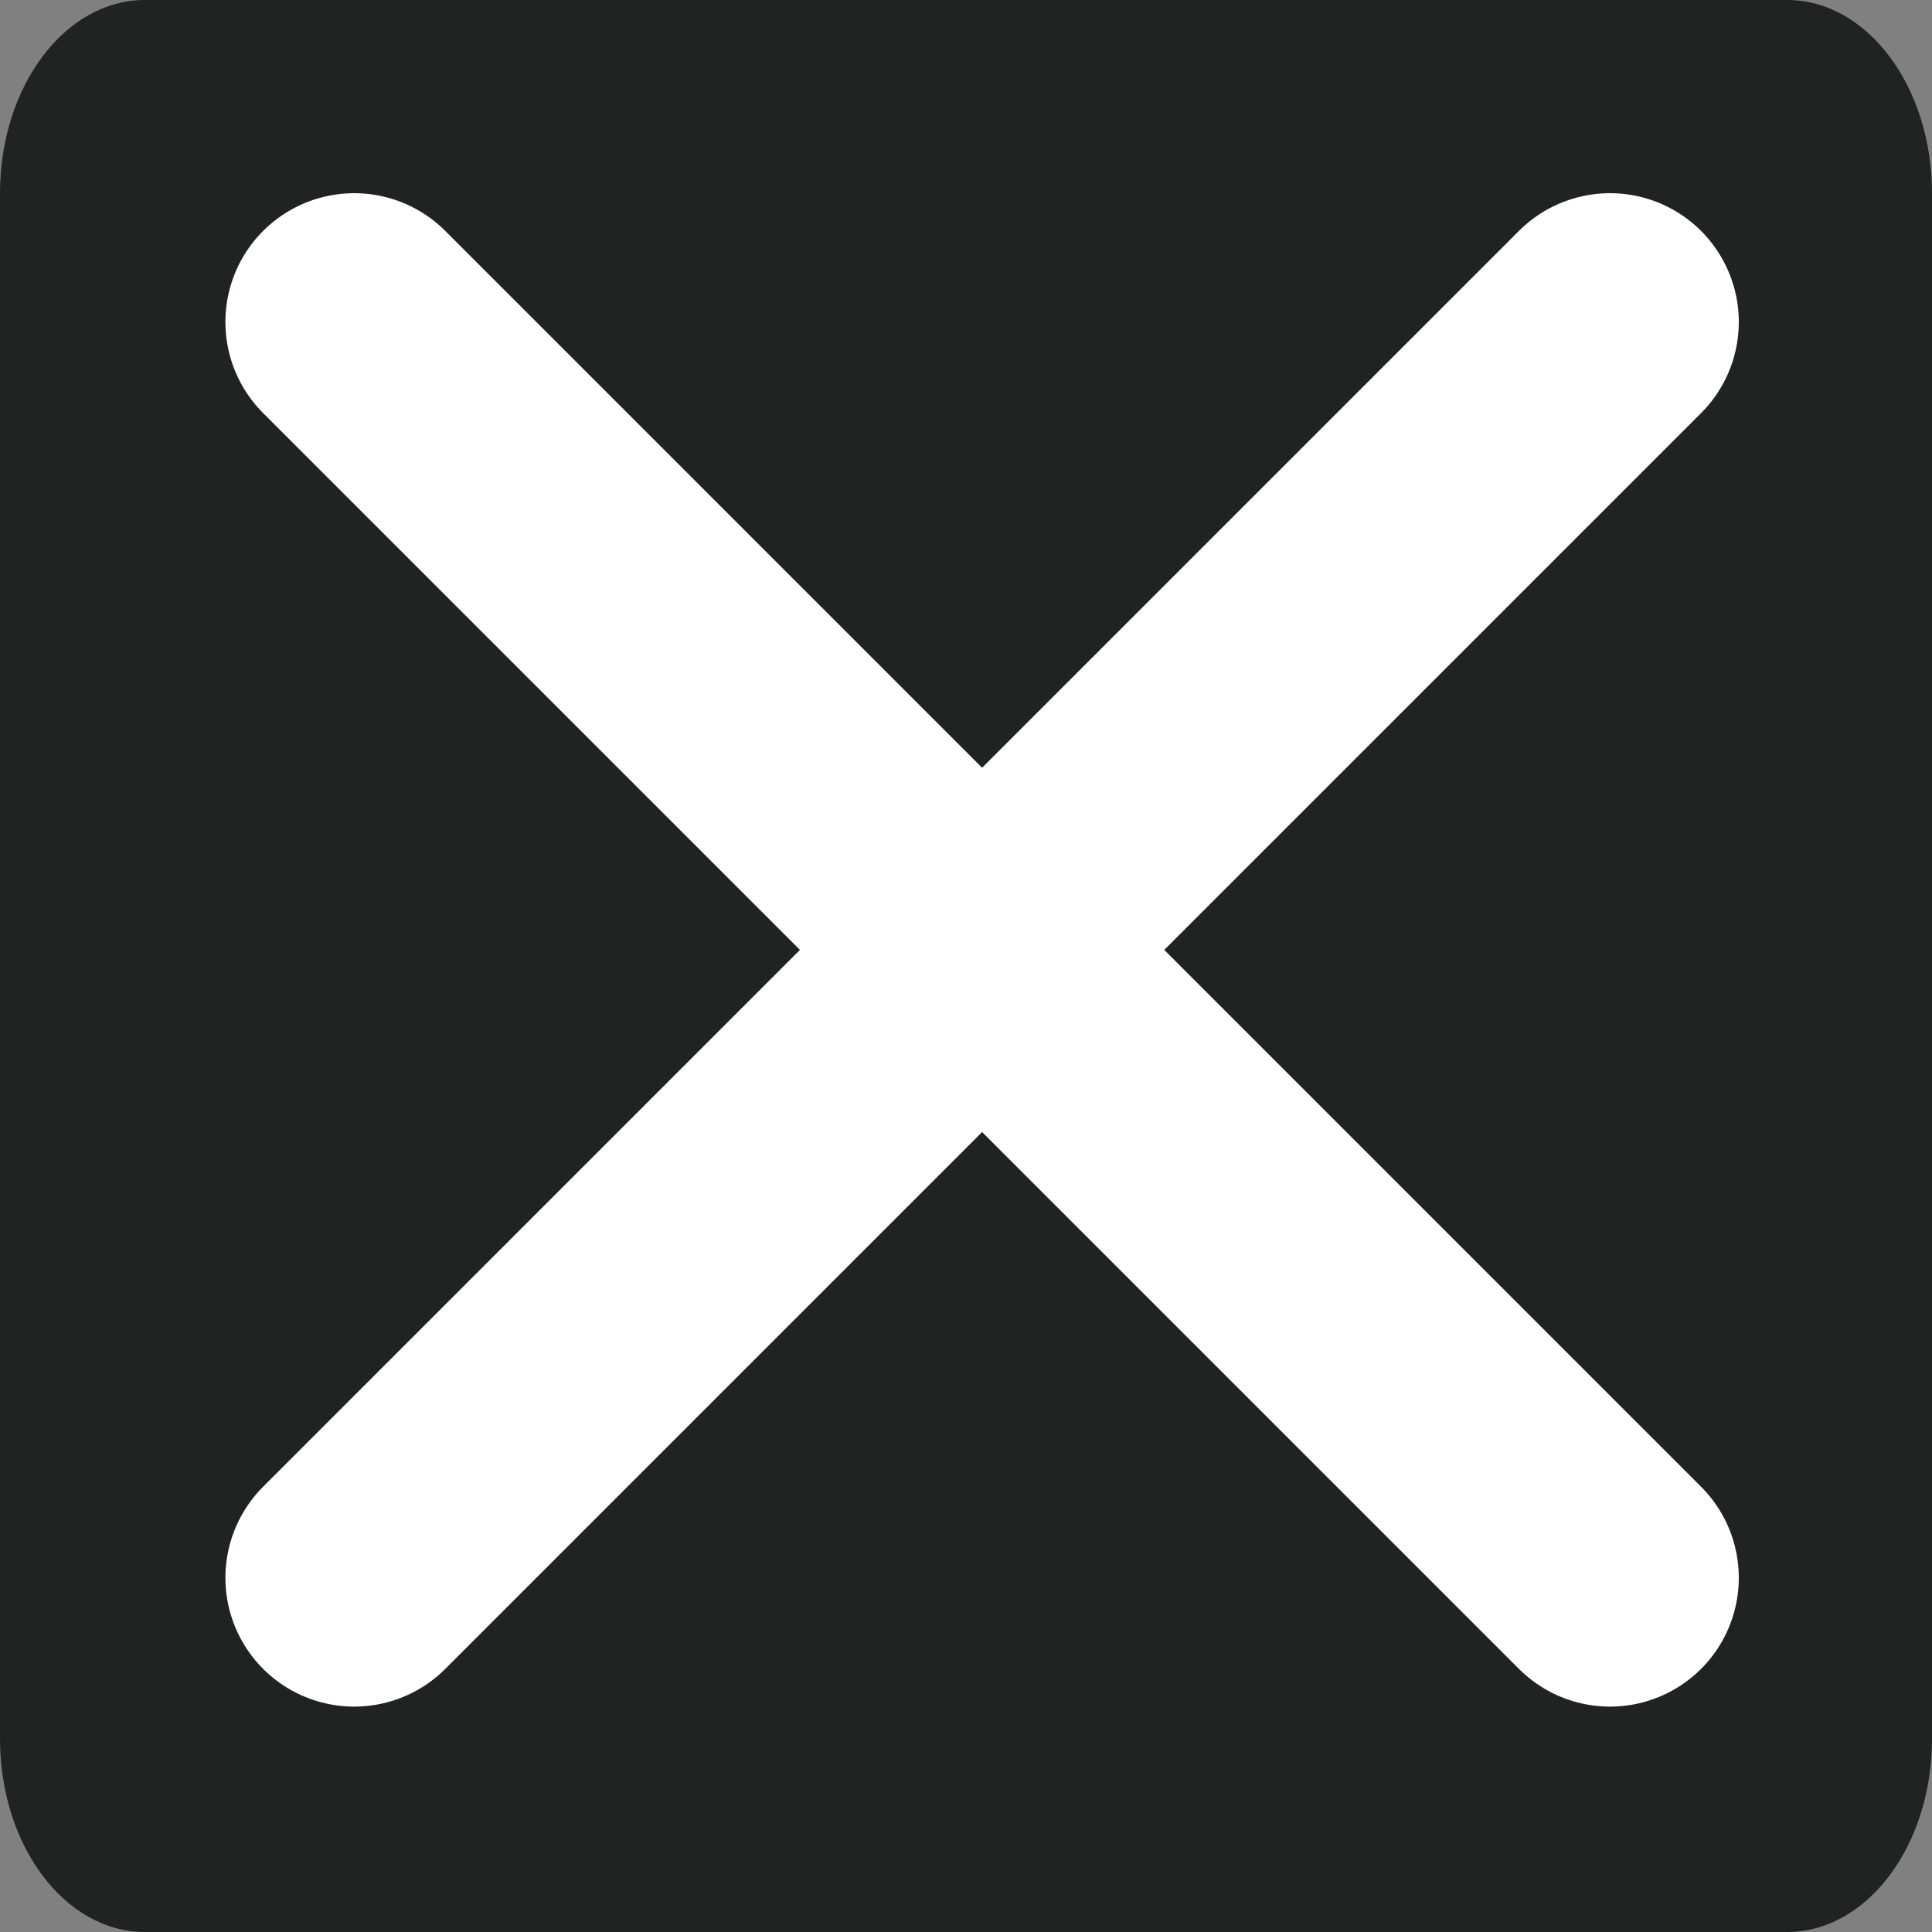 <svg xmlns="http://www.w3.org/2000/svg" width="30" height="30" viewBox="0 0 30 30"><rect x="0" y="0" width="30" height="30" fill="#808080" stroke="none"/><g fill="#212322" stroke-linecap="round"><path d="M 27.75 28.5 L 2.25 28.5 C 1.986 28.5 1.5 27.931 1.5 27 L 1.5 3 C 1.5 2.069 1.986 1.5 2.25 1.5 L 27.75 1.5 C 28.014 1.5 28.5 2.069 28.5 3 L 28.5 27 C 28.5 27.931 28.014 28.5 27.75 28.5 Z" stroke="none"/><path d="M 3 3 L 3 27 L 27 27 L 27 3 L 3 3 M 2.25 -1.9073486328125e-06 L 27.75 -1.9073486328125e-06 C 28.993 -1.9073486328125e-06 30 1.343 30 3 L 30 27 C 30 28.657 28.993 30 27.75 30 L 2.25 30 C 1.007 30 -1.9073486328125e-06 28.657 -1.9073486328125e-06 27 L -1.9073486328125e-06 3 C -1.9073486328125e-06 1.343 1.007 -1.9073486328125e-06 2.25 -1.9073486328125e-06 Z" stroke="none" fill="#212322"/></g><line x2="19.5" y2="19.5" transform="translate(5.5 5)" fill="none" stroke="#fff" stroke-linecap="round" stroke-width="4"/><line x1="19.5" y2="19.5" transform="translate(5.5 5)" fill="none" stroke="#fff" stroke-linecap="round" stroke-width="4"/></svg>